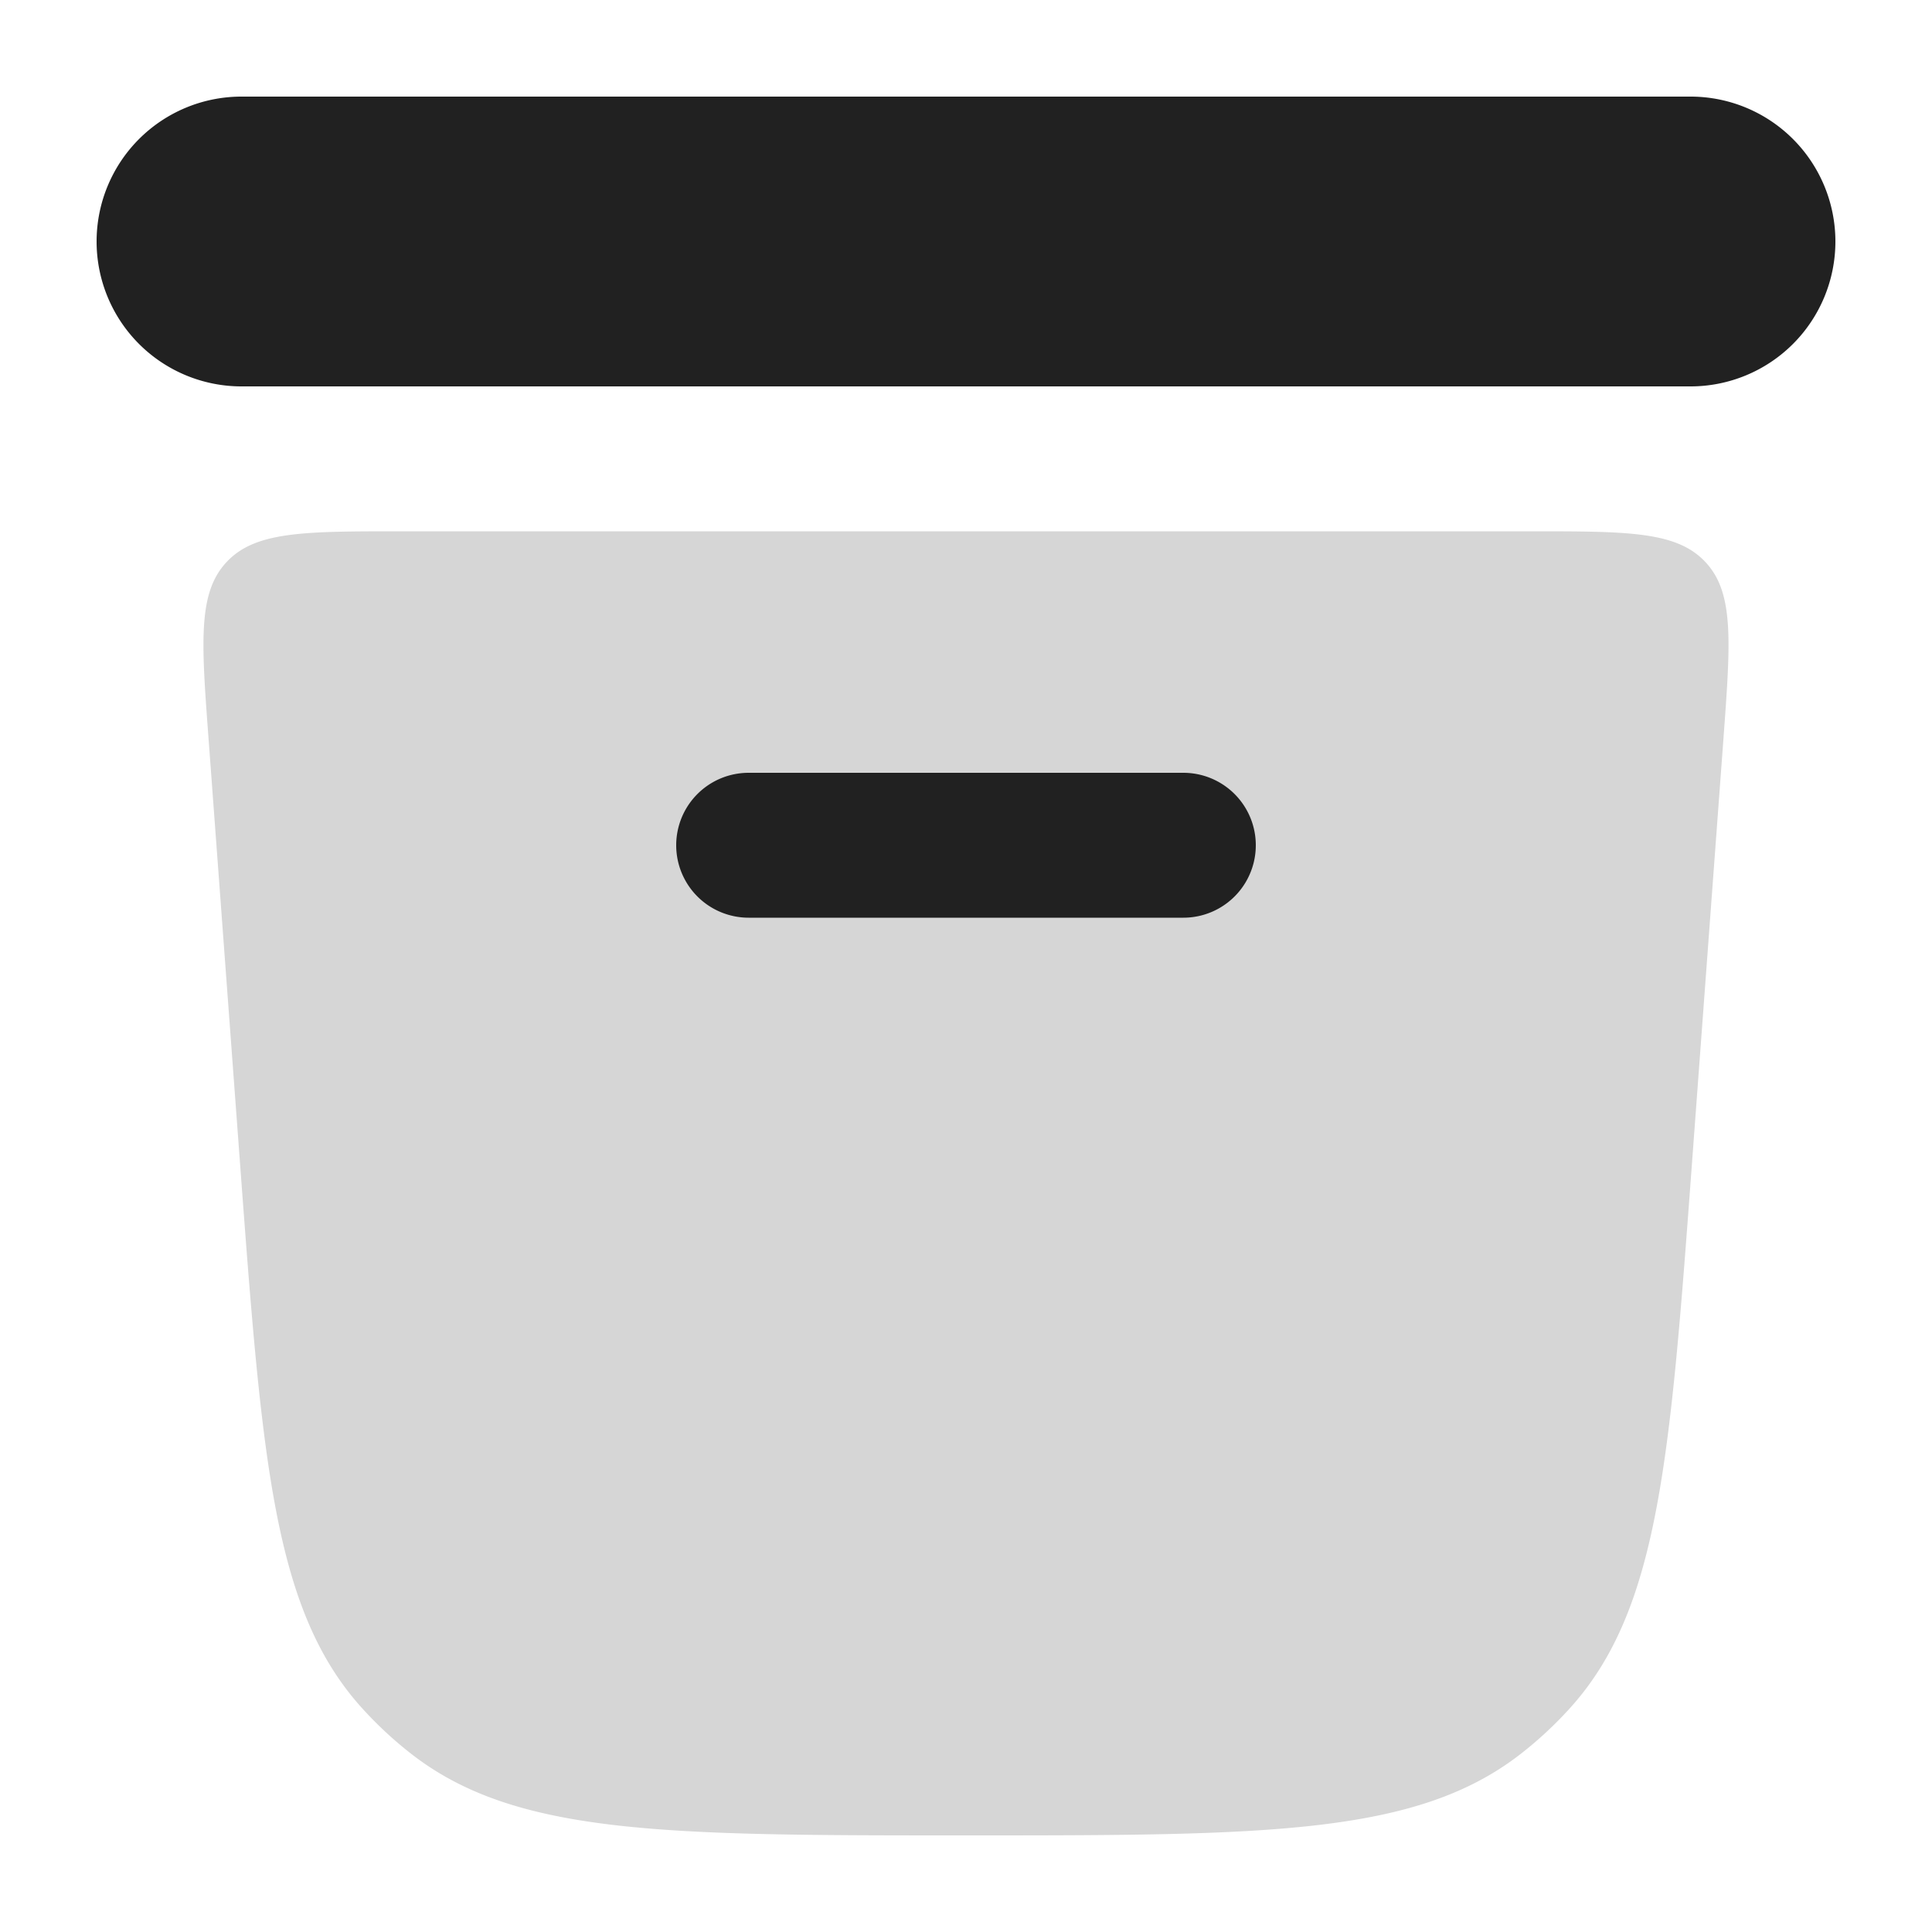 <svg xmlns="http://www.w3.org/2000/svg" width="20" height="20" fill="none" viewBox="0 0 20 20"><path fill="#D6D6D6" fill-rule="evenodd" d="M2.344 5.82c-.297.319-.26.822-.185 1.828l.324 4.371c.23 3.098.344 4.647 1.267 5.666.155.171.324.328.506.47C5.34 19 6.894 19 10 19c3.107 0 4.66 0 5.744-.845a4.02 4.02 0 0 0 .506-.47c.923-1.019 1.038-2.568 1.267-5.666l.324-4.371c.074-1.006.112-1.509-.185-1.828-.297-.32-.801-.32-1.81-.32H4.154c-1.009 0-1.513 0-1.81.32Z" clip-rule="evenodd"/><path fill="#212121" d="M1 2.5A1.5 1.5 0 0 1 2.5 1h15a1.5 1.5 0 0 1 0 3h-15A1.5 1.5 0 0 1 1 2.5Z"/><path fill="#212121" fill-rule="evenodd" d="M7 8.75A.75.75 0 0 1 7.75 8h4.5a.75.75 0 0 1 0 1.5h-4.5A.75.75 0 0 1 7 8.75Z" clip-rule="evenodd"/></svg>